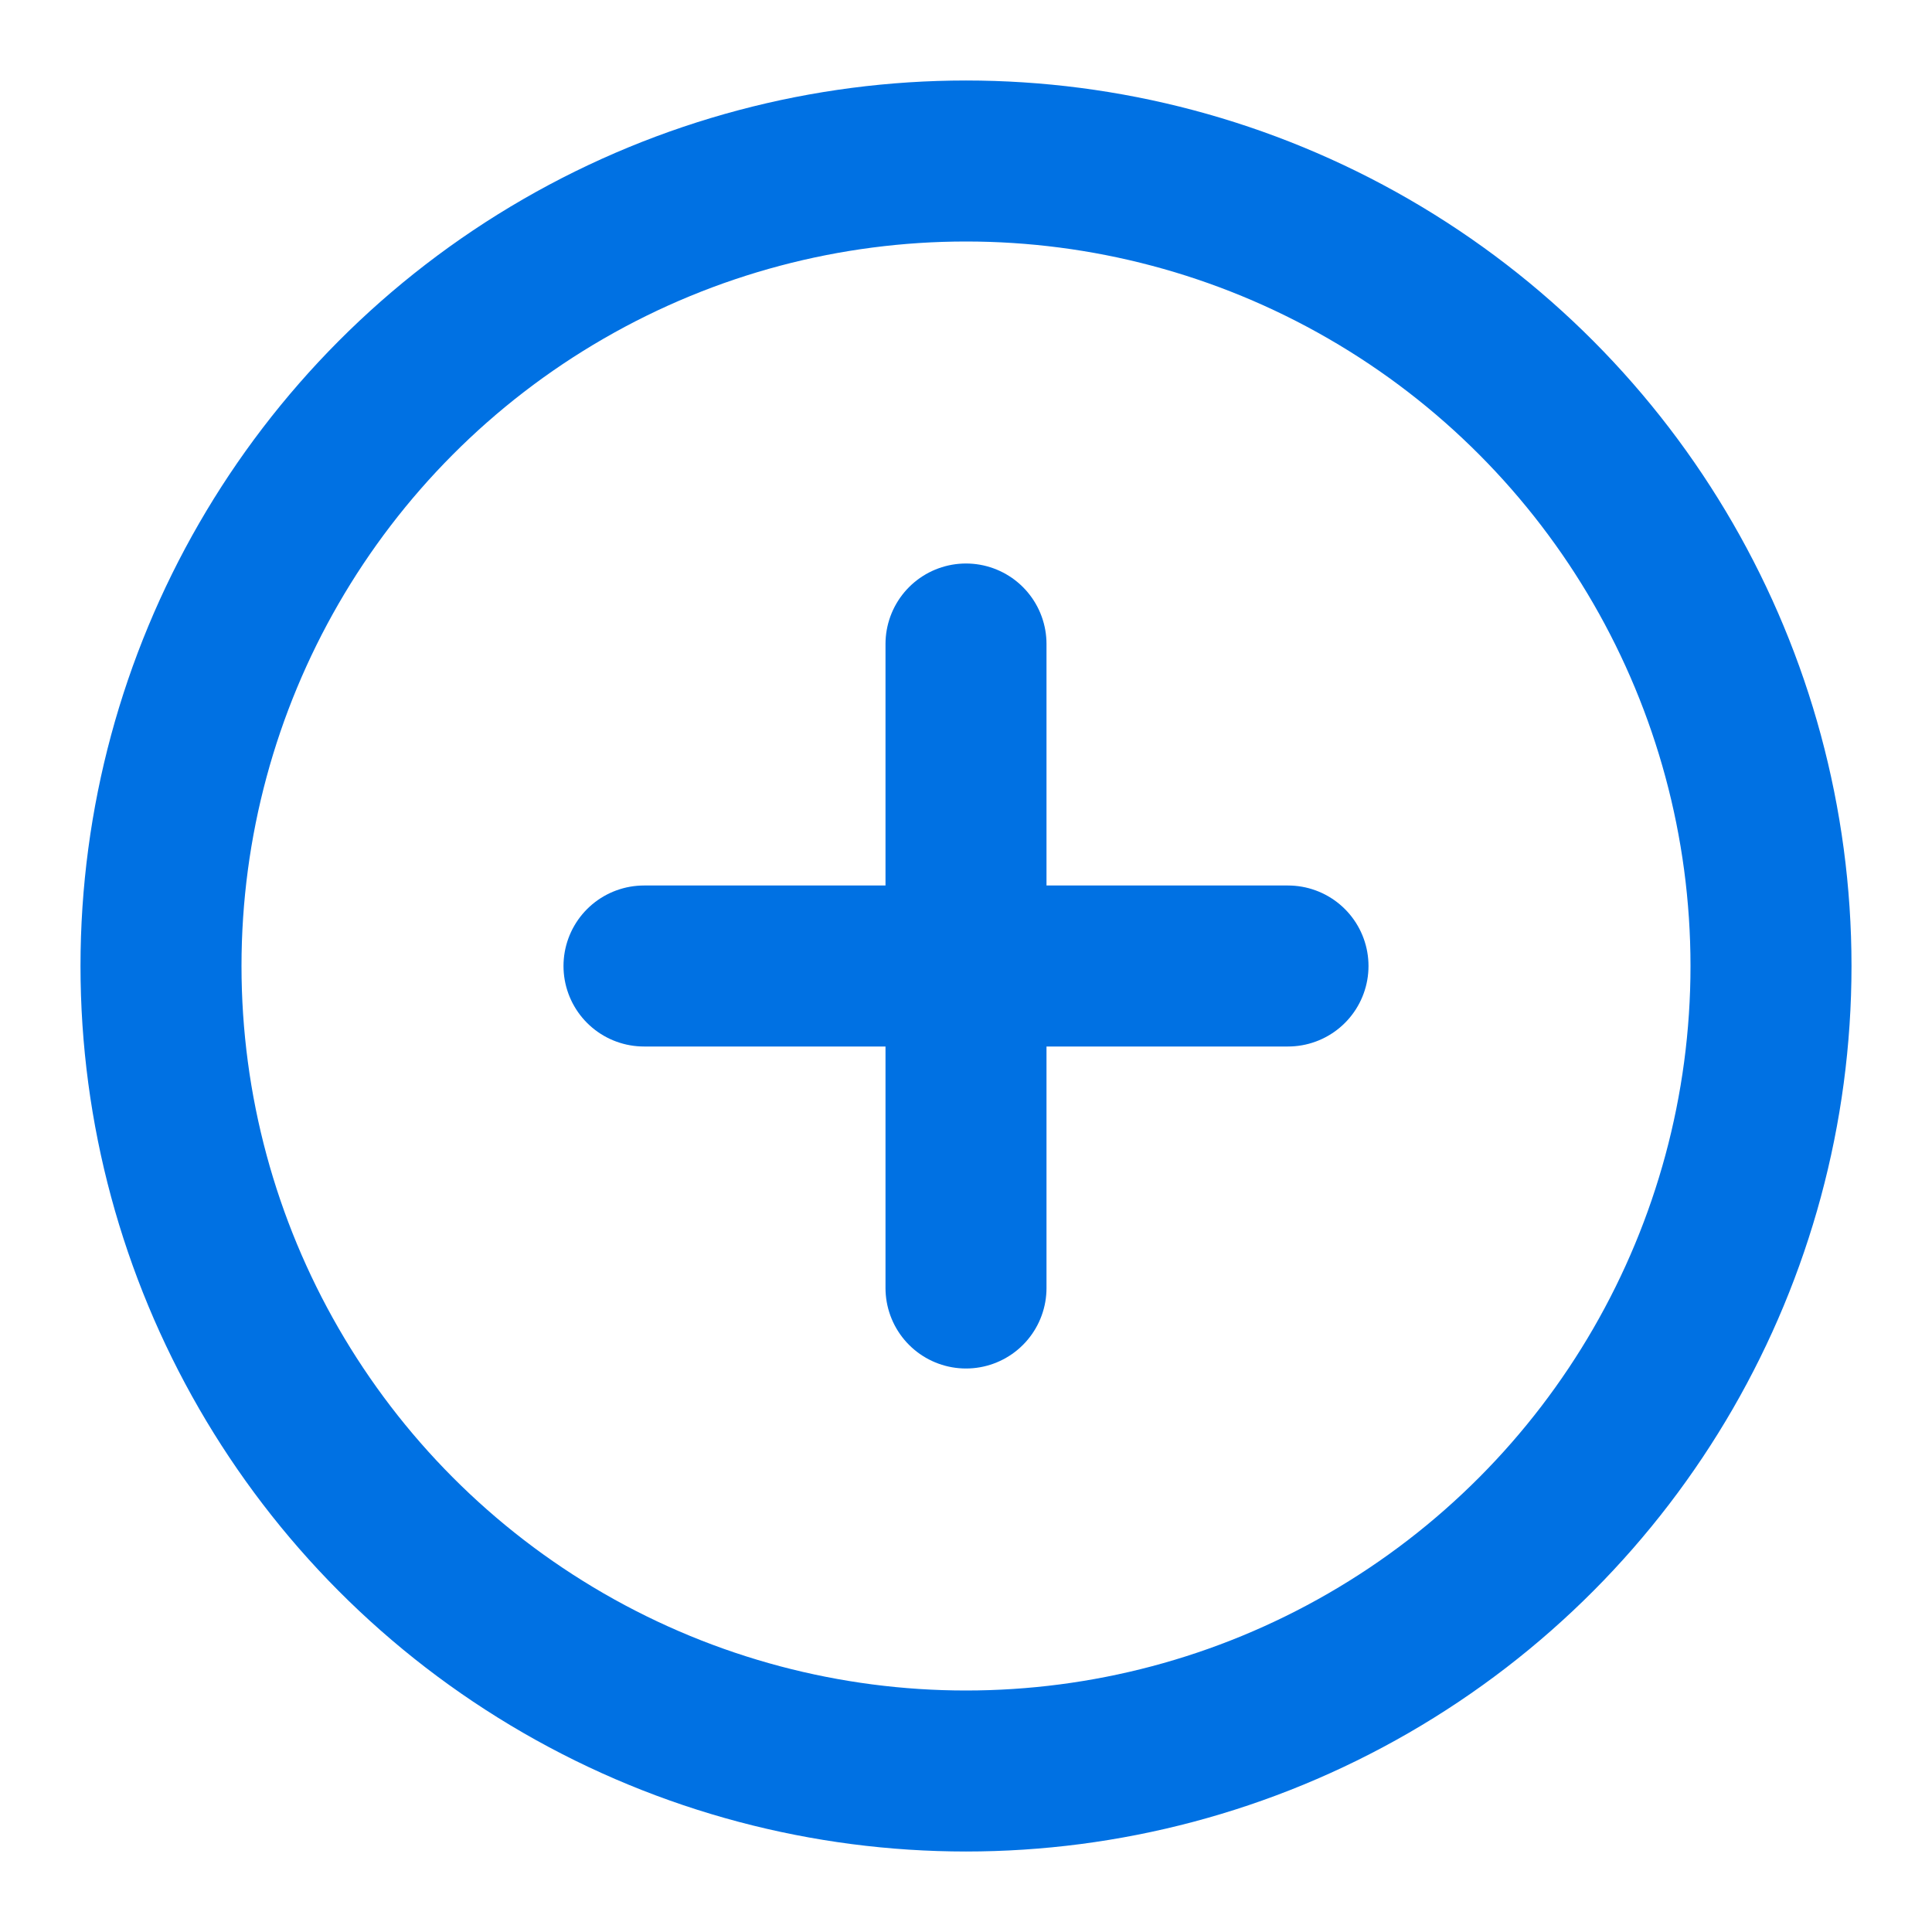 <svg xmlns="http://www.w3.org/2000/svg" viewBox="0 0 24 24" width="32" height="32" fill="none" stroke="#0071e3" stroke-width="2" stroke-linecap="round" stroke-linejoin="round">
  <circle cx="12" cy="12" r="10" />
  <path d="M12 8v8" />
  <path d="M8 12h8" />
</svg> 